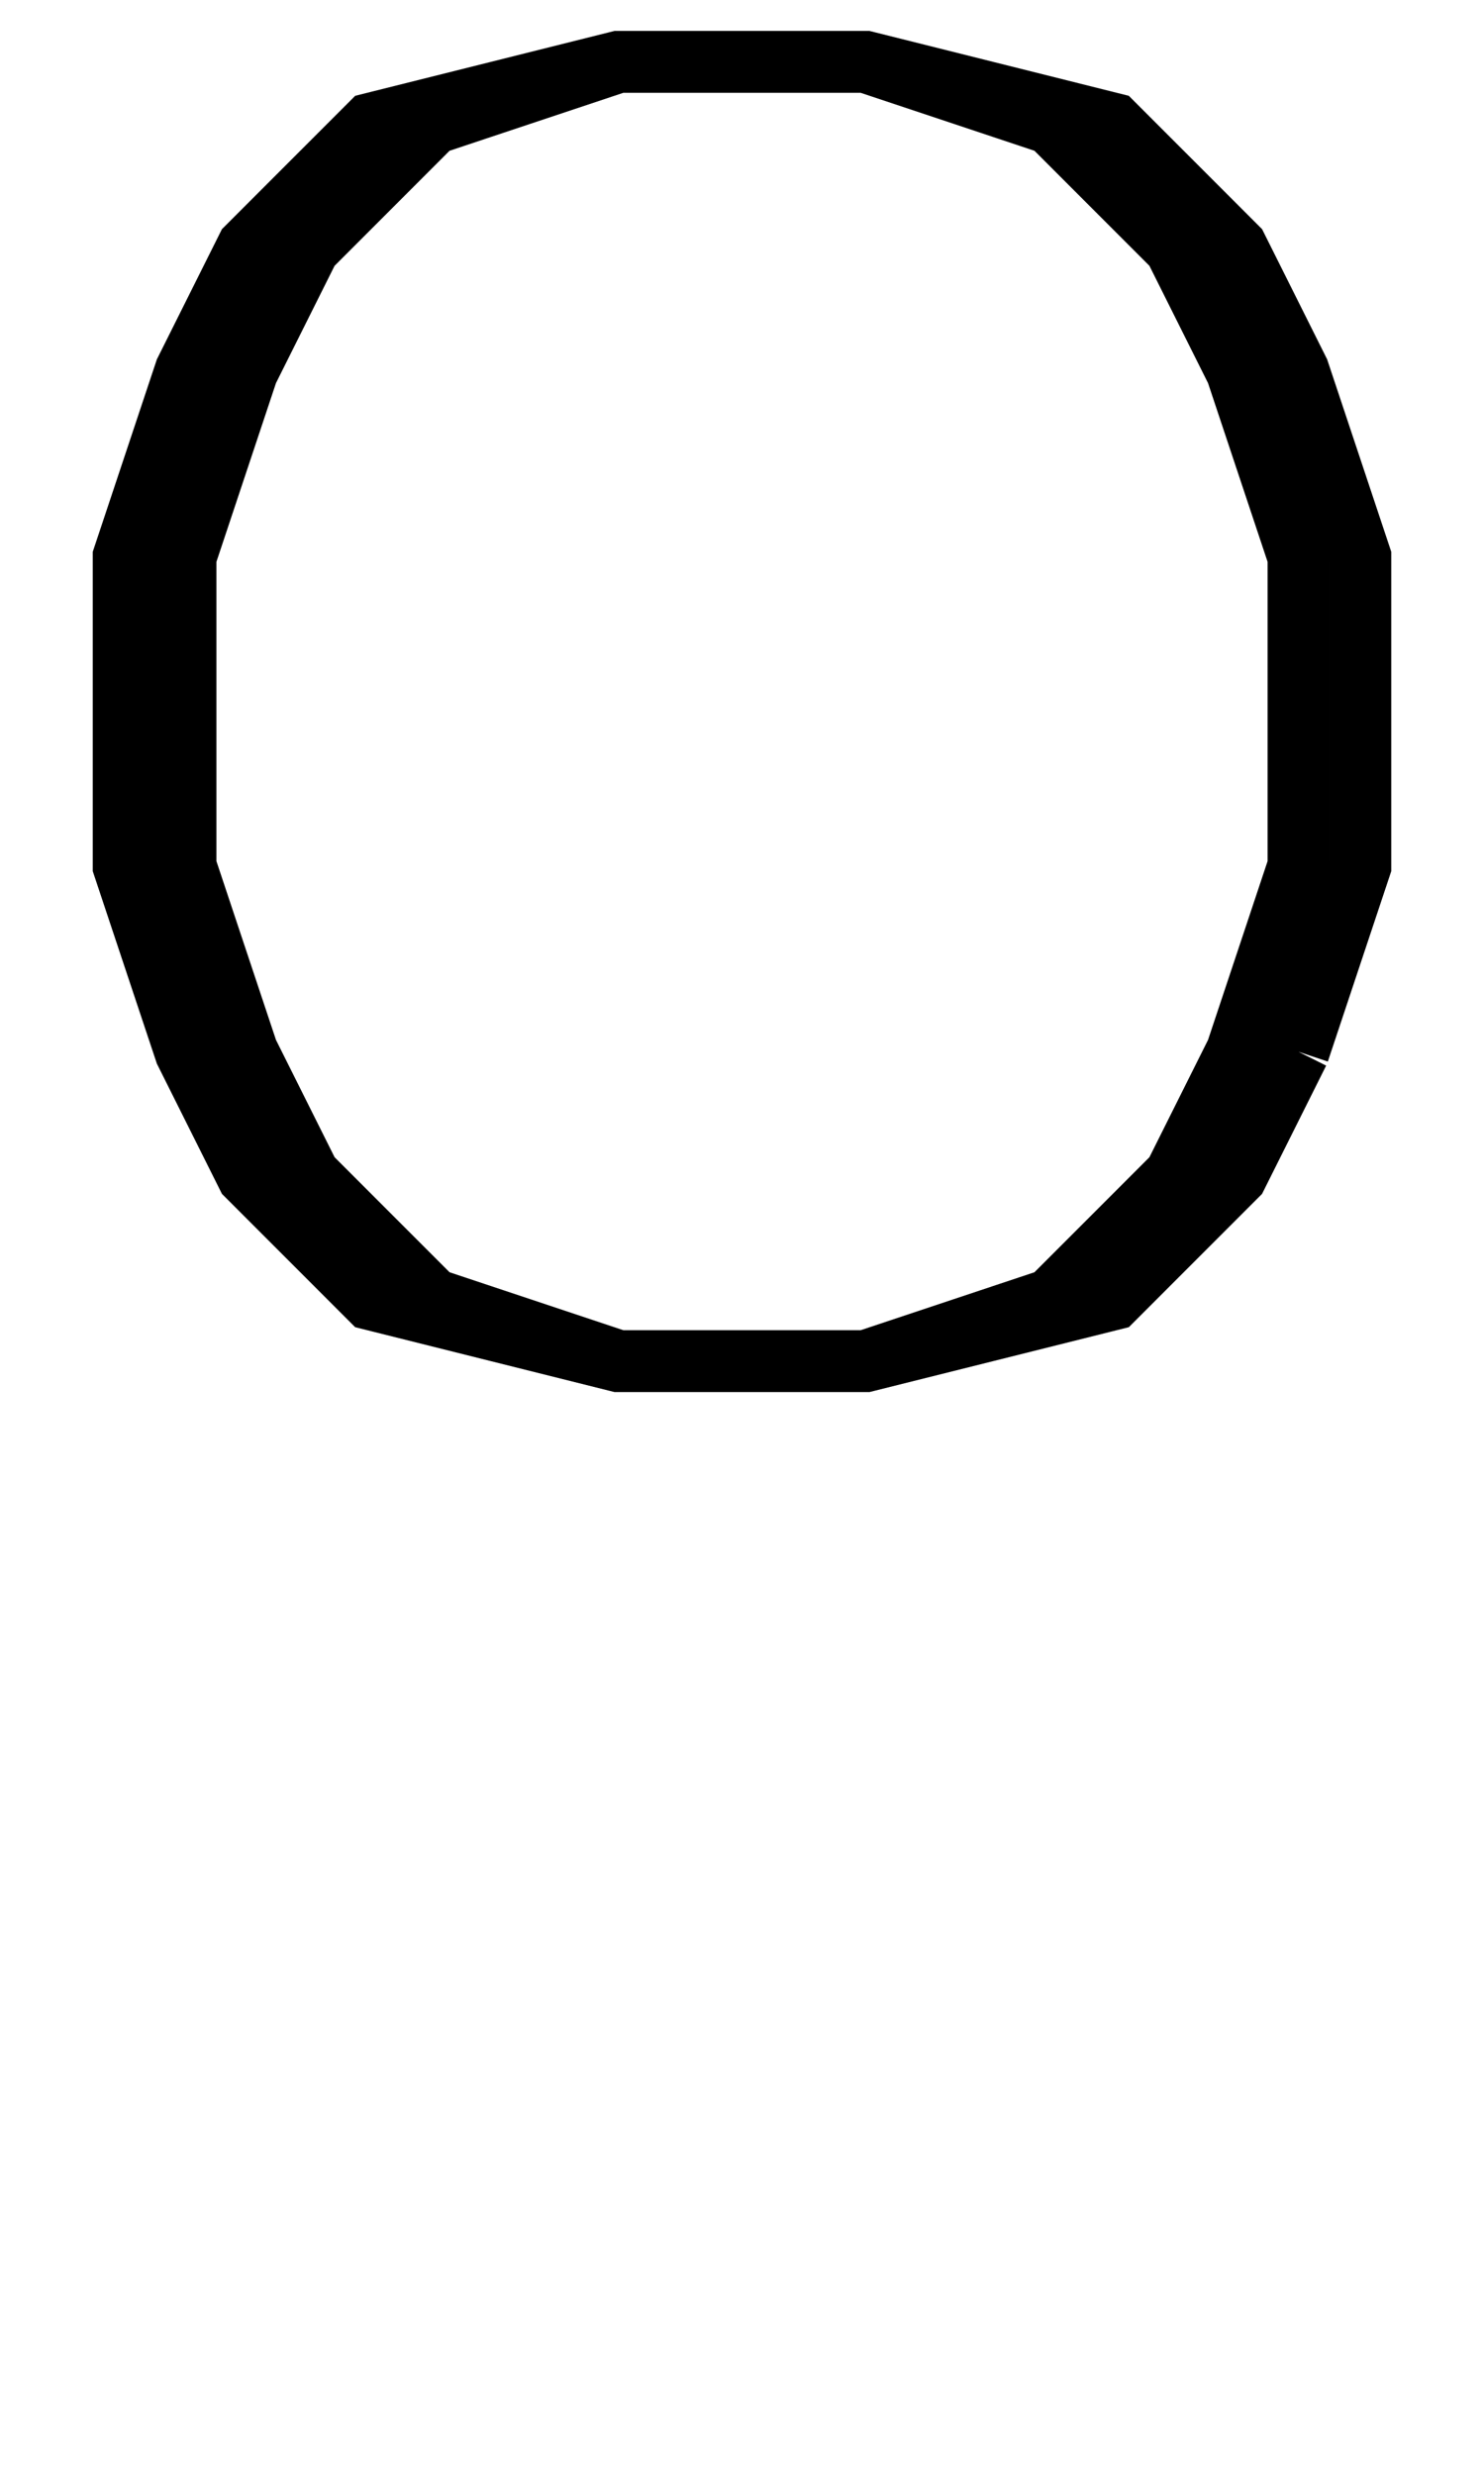 <svg xmlns:dc="http://purl.org/dc/elements/1.1/" xmlns:cc="http://creativecommons.org/ns#" xmlns:rdf="http://www.w3.org/1999/02/22-rdf-syntax-ns#" xmlns:svg="http://www.w3.org/2000/svg" xmlns="http://www.w3.org/2000/svg" xmlns:sodipodi="http://sodipodi.sourceforge.net/DTD/sodipodi-0.dtd" xmlns:inkscape="http://www.inkscape.org/namespaces/inkscape" data-dec="79" id="dec_67" width="24" height="40" version="1.1" sodipodi:docname="79.svg" inkscape:version="0.92.3 (2405546, 2018-03-11)">
  <defs id="defs7"/>
  <sodipodi:namedview pagecolor="#ffffff" bordercolor="#666666" borderopacity="1" objecttolerance="10" gridtolerance="10" guidetolerance="10" inkscape:pageopacity="0" inkscape:pageshadow="2" inkscape:window-width="1403" inkscape:window-height="872" id="namedview5" showgrid="true" inkscape:zoom="16.883852" inkscape:cx="-0.074590349" inkscape:cy="21.502088" inkscape:window-x="37" inkscape:window-y="0" inkscape:window-maximized="1" inkscape:current-layer="dec_67" showguides="false">
    <inkscape:grid type="xygrid" id="grid7"/>
  </sodipodi:namedview>
  <path id="path835" style="fill:none;fill-rule:evenodd;stroke:#000000;stroke-width:1px;stroke-linecap:butt;stroke-linejoin:miter;stroke-opacity:1" d="m 14,1 3,1 2,2 1,2 1,3 v 5 l -1,3 -1,2 -2,2 -3,1 M 10,1 7,2 5,4 4,6 3,9 v 5 l 1,3 1,2 2,2 3,1 m 11,-5 -1,2 -2,2 -4,1 H 10 L 6,21 4,19 3,17 2,14 V 9 L 3,6 4,4 6,2 10,1 h 4 l 4,1 2,2 1,2 1,3 v 5 l -1,3     " inkscape:connector-curvature="0"/>
</svg>